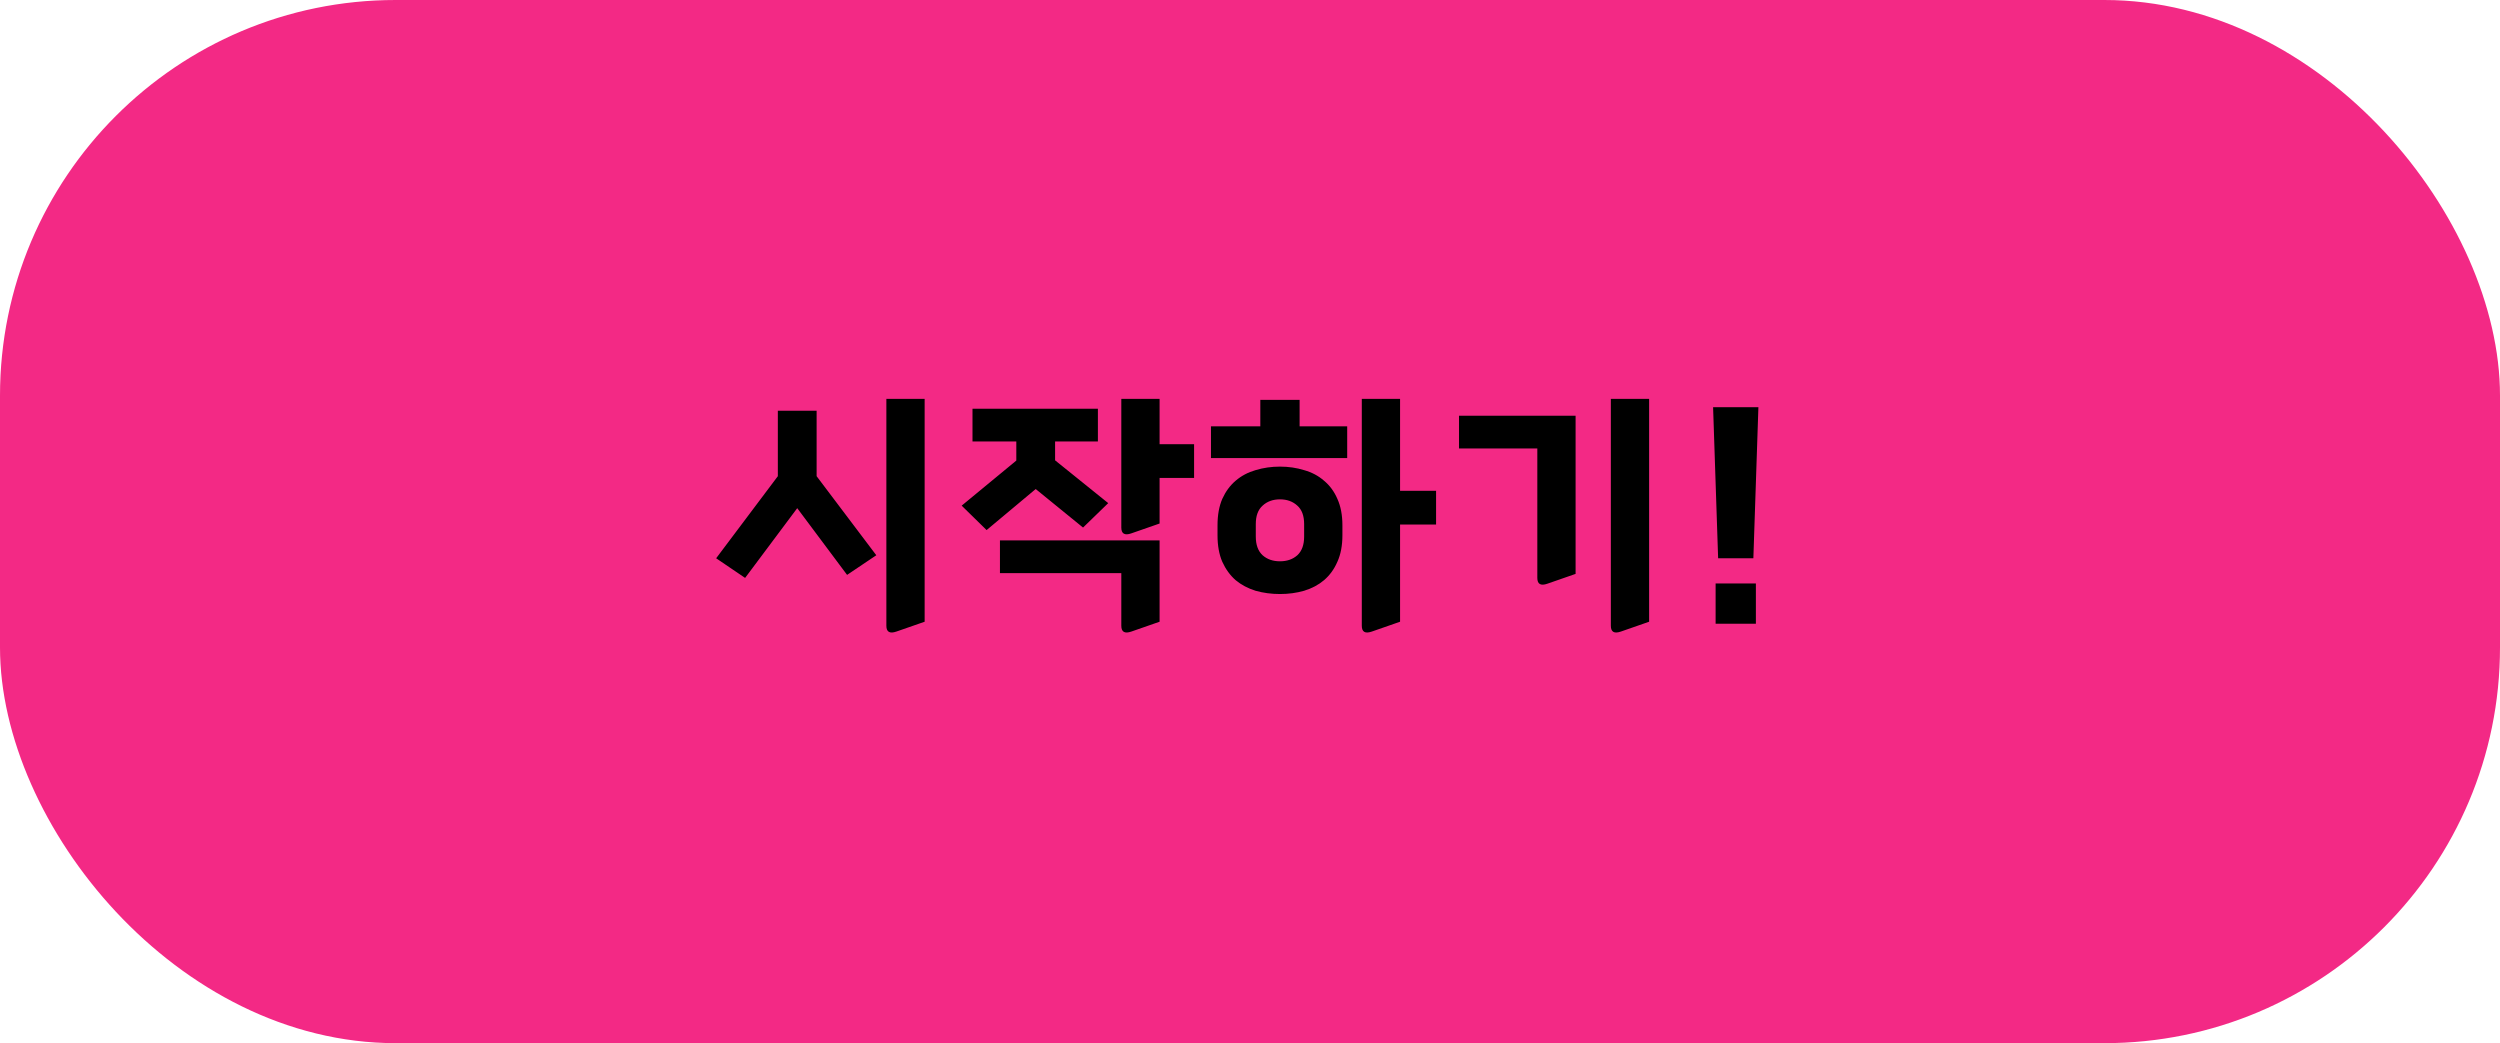 <svg width="139" height="58" viewBox="0 0 139 58" fill="none" xmlns="http://www.w3.org/2000/svg">
<rect width="139" height="58" rx="22" fill="#F32985"/>
<path d="M45.404 26.476L48.722 30.872L47.098 31.964L44.326 28.254L41.428 32.132L39.818 31.04L43.248 26.476V22.836H45.404V26.476ZM49.842 35.114C49.469 35.245 49.282 35.137 49.282 34.792V22.178H51.41V34.568L49.842 35.114ZM60.217 29.332L57.585 27.19L54.855 29.472L53.469 28.114L56.507 25.608V24.544H54.071V22.724H61.043V24.544H58.663V25.594L61.617 27.974L60.217 29.332ZM55.597 31.866V30.046H64.473V34.568L62.905 35.114C62.532 35.245 62.345 35.137 62.345 34.792V31.866H55.597ZM62.905 29.654C62.532 29.785 62.345 29.677 62.345 29.332V22.178H64.473V24.698H66.391V26.574H64.473V29.108L62.905 29.654ZM74.638 29.766C74.638 30.335 74.544 30.825 74.358 31.236C74.18 31.647 73.933 31.987 73.616 32.258C73.308 32.519 72.939 32.715 72.51 32.846C72.09 32.967 71.642 33.028 71.166 33.028C70.69 33.028 70.237 32.967 69.808 32.846C69.388 32.715 69.019 32.519 68.702 32.258C68.394 31.987 68.146 31.647 67.96 31.236C67.782 30.825 67.694 30.335 67.694 29.766V29.206C67.694 28.637 67.782 28.147 67.96 27.736C68.146 27.325 68.394 26.989 68.702 26.728C69.019 26.457 69.388 26.261 69.808 26.14C70.237 26.009 70.69 25.944 71.166 25.944C71.642 25.944 72.09 26.009 72.51 26.14C72.939 26.261 73.308 26.457 73.616 26.728C73.933 26.989 74.18 27.325 74.358 27.736C74.544 28.147 74.638 28.637 74.638 29.206V29.766ZM76.276 35.114C75.902 35.245 75.716 35.137 75.716 34.792V22.178H77.844V27.288H79.846V29.164H77.844V34.568L76.276 35.114ZM67.33 25.468V23.704H70.074V22.234H72.258V23.704H74.904V25.468H67.33ZM72.51 29.136C72.51 28.679 72.384 28.338 72.132 28.114C71.88 27.881 71.558 27.764 71.166 27.764C70.774 27.764 70.452 27.881 70.2 28.114C69.948 28.338 69.822 28.679 69.822 29.136V29.836C69.822 30.293 69.948 30.639 70.2 30.872C70.452 31.096 70.774 31.208 71.166 31.208C71.558 31.208 71.88 31.096 72.132 30.872C72.384 30.639 72.51 30.293 72.51 29.836V29.136ZM90.123 35.114C89.749 35.245 89.563 35.137 89.563 34.792V22.178H91.691V34.568L90.123 35.114ZM81.121 24.936V23.116H87.603V31.908L86.035 32.454C85.661 32.585 85.475 32.477 85.475 32.132V24.936H81.121ZM97.487 31.04H95.528L95.248 22.64H97.767L97.487 31.04ZM95.388 34.68V32.44H97.627V34.68H95.388Z" fill="black"/>
</svg>
